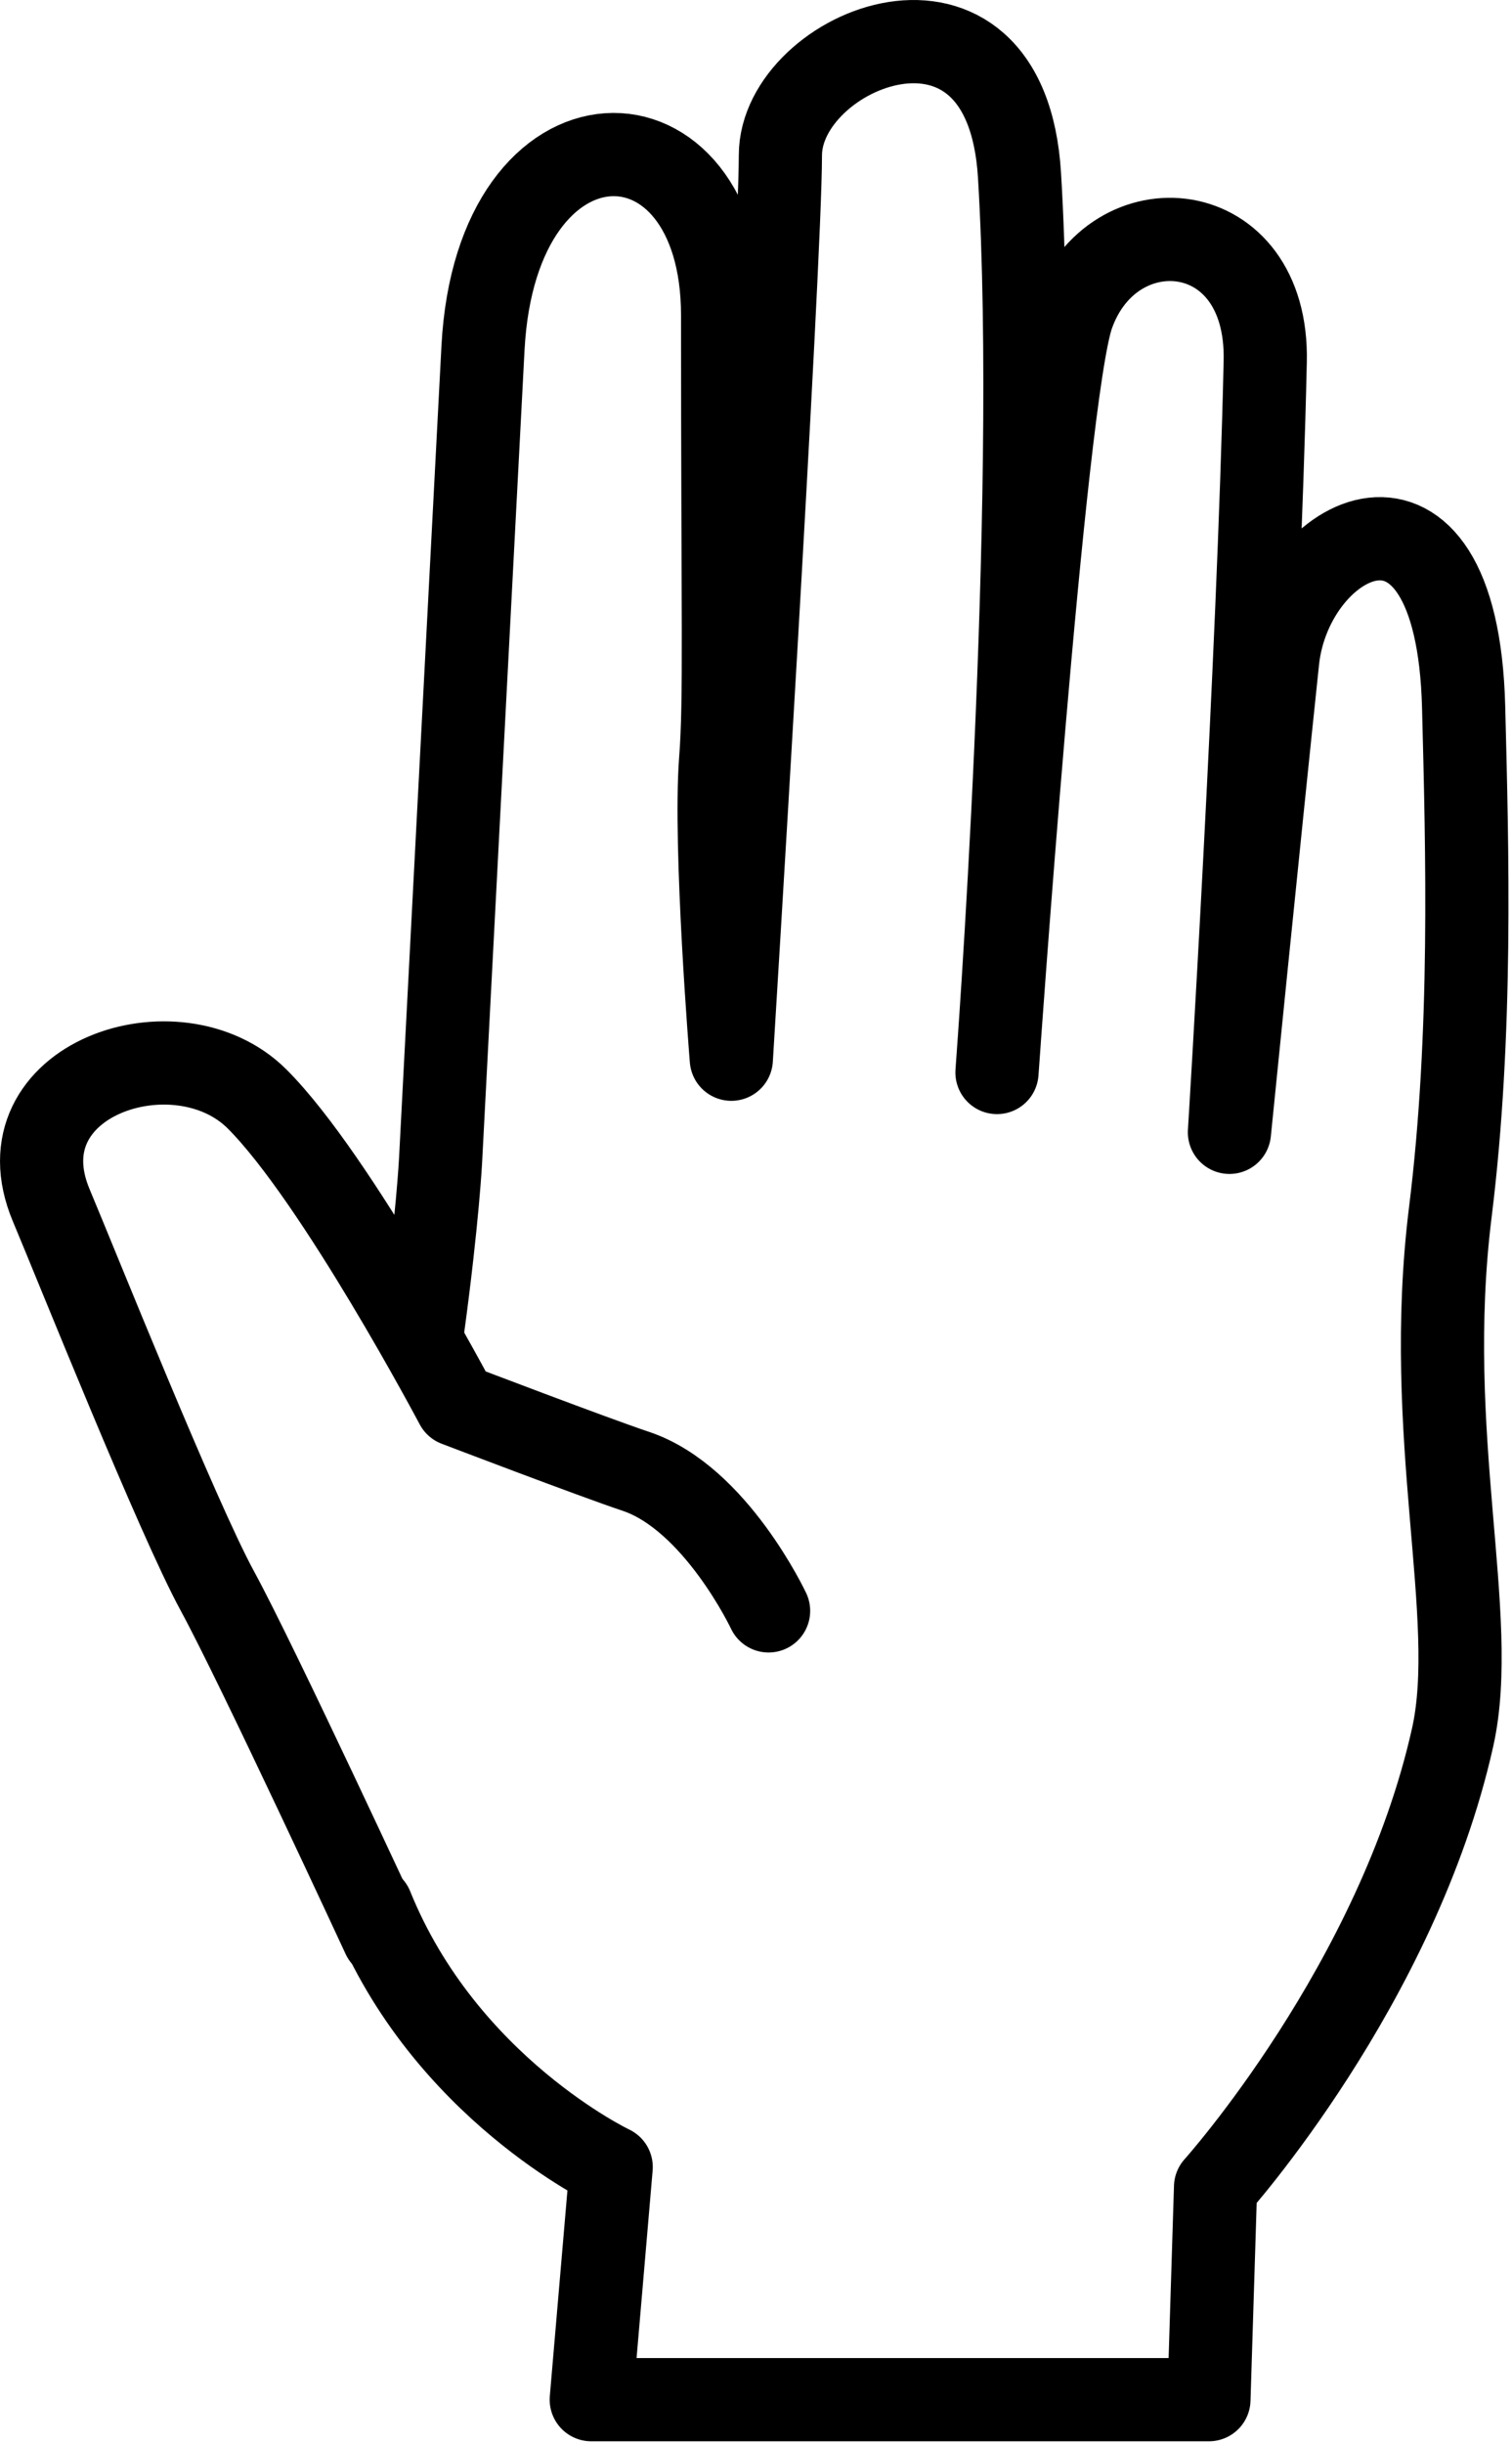 <?xml version="1.0" encoding="UTF-8" standalone="no"?>
<!DOCTYPE svg PUBLIC "-//W3C//DTD SVG 1.1//EN" "http://www.w3.org/Graphics/SVG/1.1/DTD/svg11.dtd"><svg width="100%"
    height="100%" viewBox="0 0 265 428" version="1.1" xmlns="http://www.w3.org/2000/svg"
    xmlnsXlink="http://www.w3.org/1999/xlink" xml:space="preserve" xmlnsSerif="http://www.serif.com/"
    style="fill-rule:evenodd;clip-rule:evenodd;stroke-linecap:round;stroke-linejoin:round;">
    <g>
        <path id="path8569"
            d="M67.189,339.154c0,0 -22.114,-47.722 -29.098,-60.528c-6.985,-12.806 -24.654,-56.949 -29.103,-67.515c-9.313,-22.116 22.118,-32.592 36.087,-18.623c13.967,13.967 34.92,53.545 34.92,53.545c-0,0 24.02,9.171 31.427,11.641c13.97,4.655 23.282,24.444 23.282,24.444"
            style="fill-opacity:0;fill-rule:nonzero;stroke:current;stroke-width:14.58px;" />
        <path id="path8563"
            d="M74.122,232.491c2.592,-19.079 3.1,-29.371 3.1,-29.371c0,-0 5.758,-110.441 7.429,-142.169c2.329,-44.232 41.998,-44.12 41.998,-5.724c0,53.545 0.471,67.228 -0.348,77.895c-1.165,15.132 1.872,52.382 1.872,52.382c0,-0 8.603,-139.36 8.603,-158.308c0,-18.624 39.576,-34.922 41.905,3.491c3.544,58.49 -3.946,157.144 -3.946,157.144c-0,-0 8.222,-118.429 13.257,-132.699c6.985,-19.789 34.33,-17.531 33.758,8.148c-1.162,52.293 -6.273,135.028 -6.273,135.028c-0,0 5.097,-50.796 8.451,-82.647c2.327,-22.116 31.427,-37.249 32.592,8.15c0.644,25.125 1.541,57.296 -2.328,88.465c-4.87,39.217 5.109,70.866 0.409,91.958c-9.647,43.265 -41.558,78.781 -41.558,78.781l-1.162,37.25l-108.256,-0l3.492,-40.741c0,-0 -29.16,-13.813 -41.992,-45.571"
            style="fill-opacity:0;fill-rule:nonzero;stroke:current;stroke-width:14.58px;" />
    </g>
</svg>
